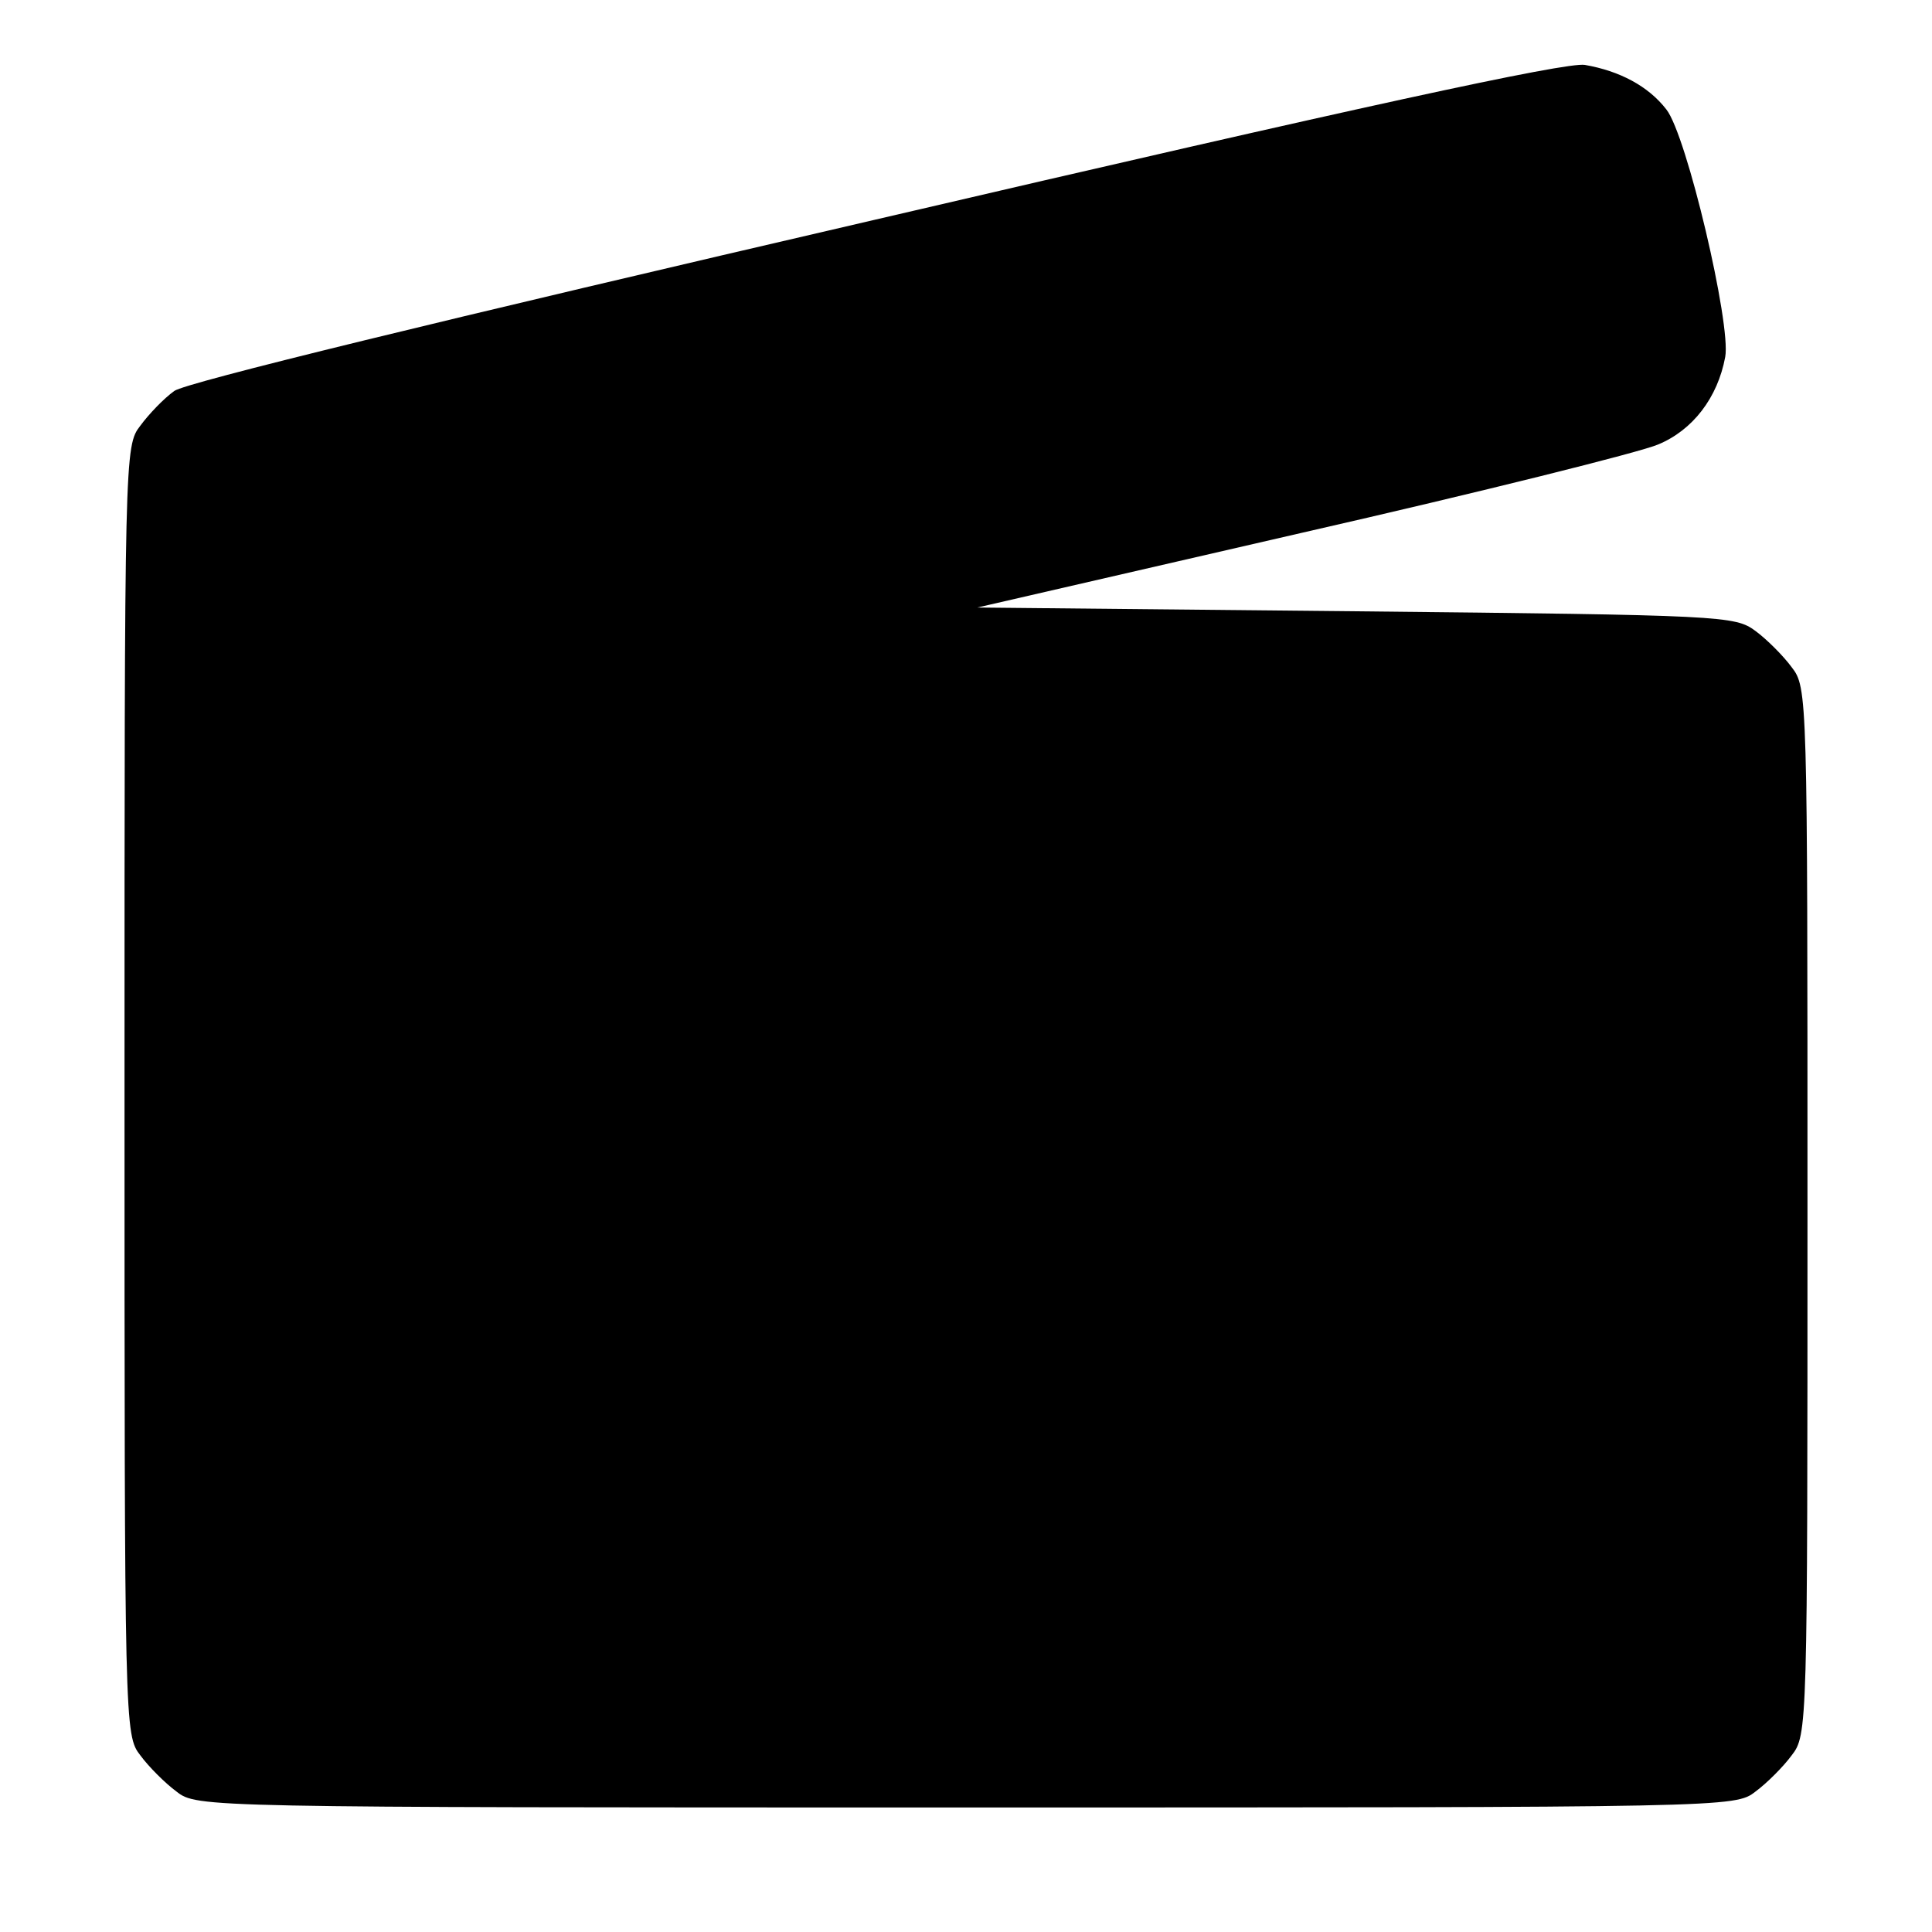 <?xml version="1.0" standalone="no"?>
<!DOCTYPE svg PUBLIC "-//W3C//DTD SVG 20010904//EN"
 "http://www.w3.org/TR/2001/REC-SVG-20010904/DTD/svg10.dtd">
<svg version="1.0" xmlns="http://www.w3.org/2000/svg"
 width="256pt" height="256pt" viewBox="0 0 256 256"
 preserveAspectRatio="xMidYMid meet">

<g transform="translate(0,256) scale(0.1,-0.1)"
fill="#000000" stroke="none">
<path d="M1160 2269 c-578 -134 -914 -216 -929 -227 -14 -10 -34 -31 -45 -46
-21 -27 -21 -35 -21 -881 0 -846 0 -854 21 -881 11 -15 33 -37 48 -48 27 -21
33 -21 1046 -21 1013 0 1019 0 1046 21 15 11 37 33 48 48 21 27 21 36 21 721
0 685 0 694 -21 721 -11 15 -33 37 -48 48 -27 20 -42 21 -529 26 l-502 5 430
99 c237 54 449 107 472 117 46 19 79 62 89 116 8 43 -51 294 -78 328 -24 31
-62 51 -108 59 -25 4 -301 -56 -940 -205z"/>
</g>
</svg>
